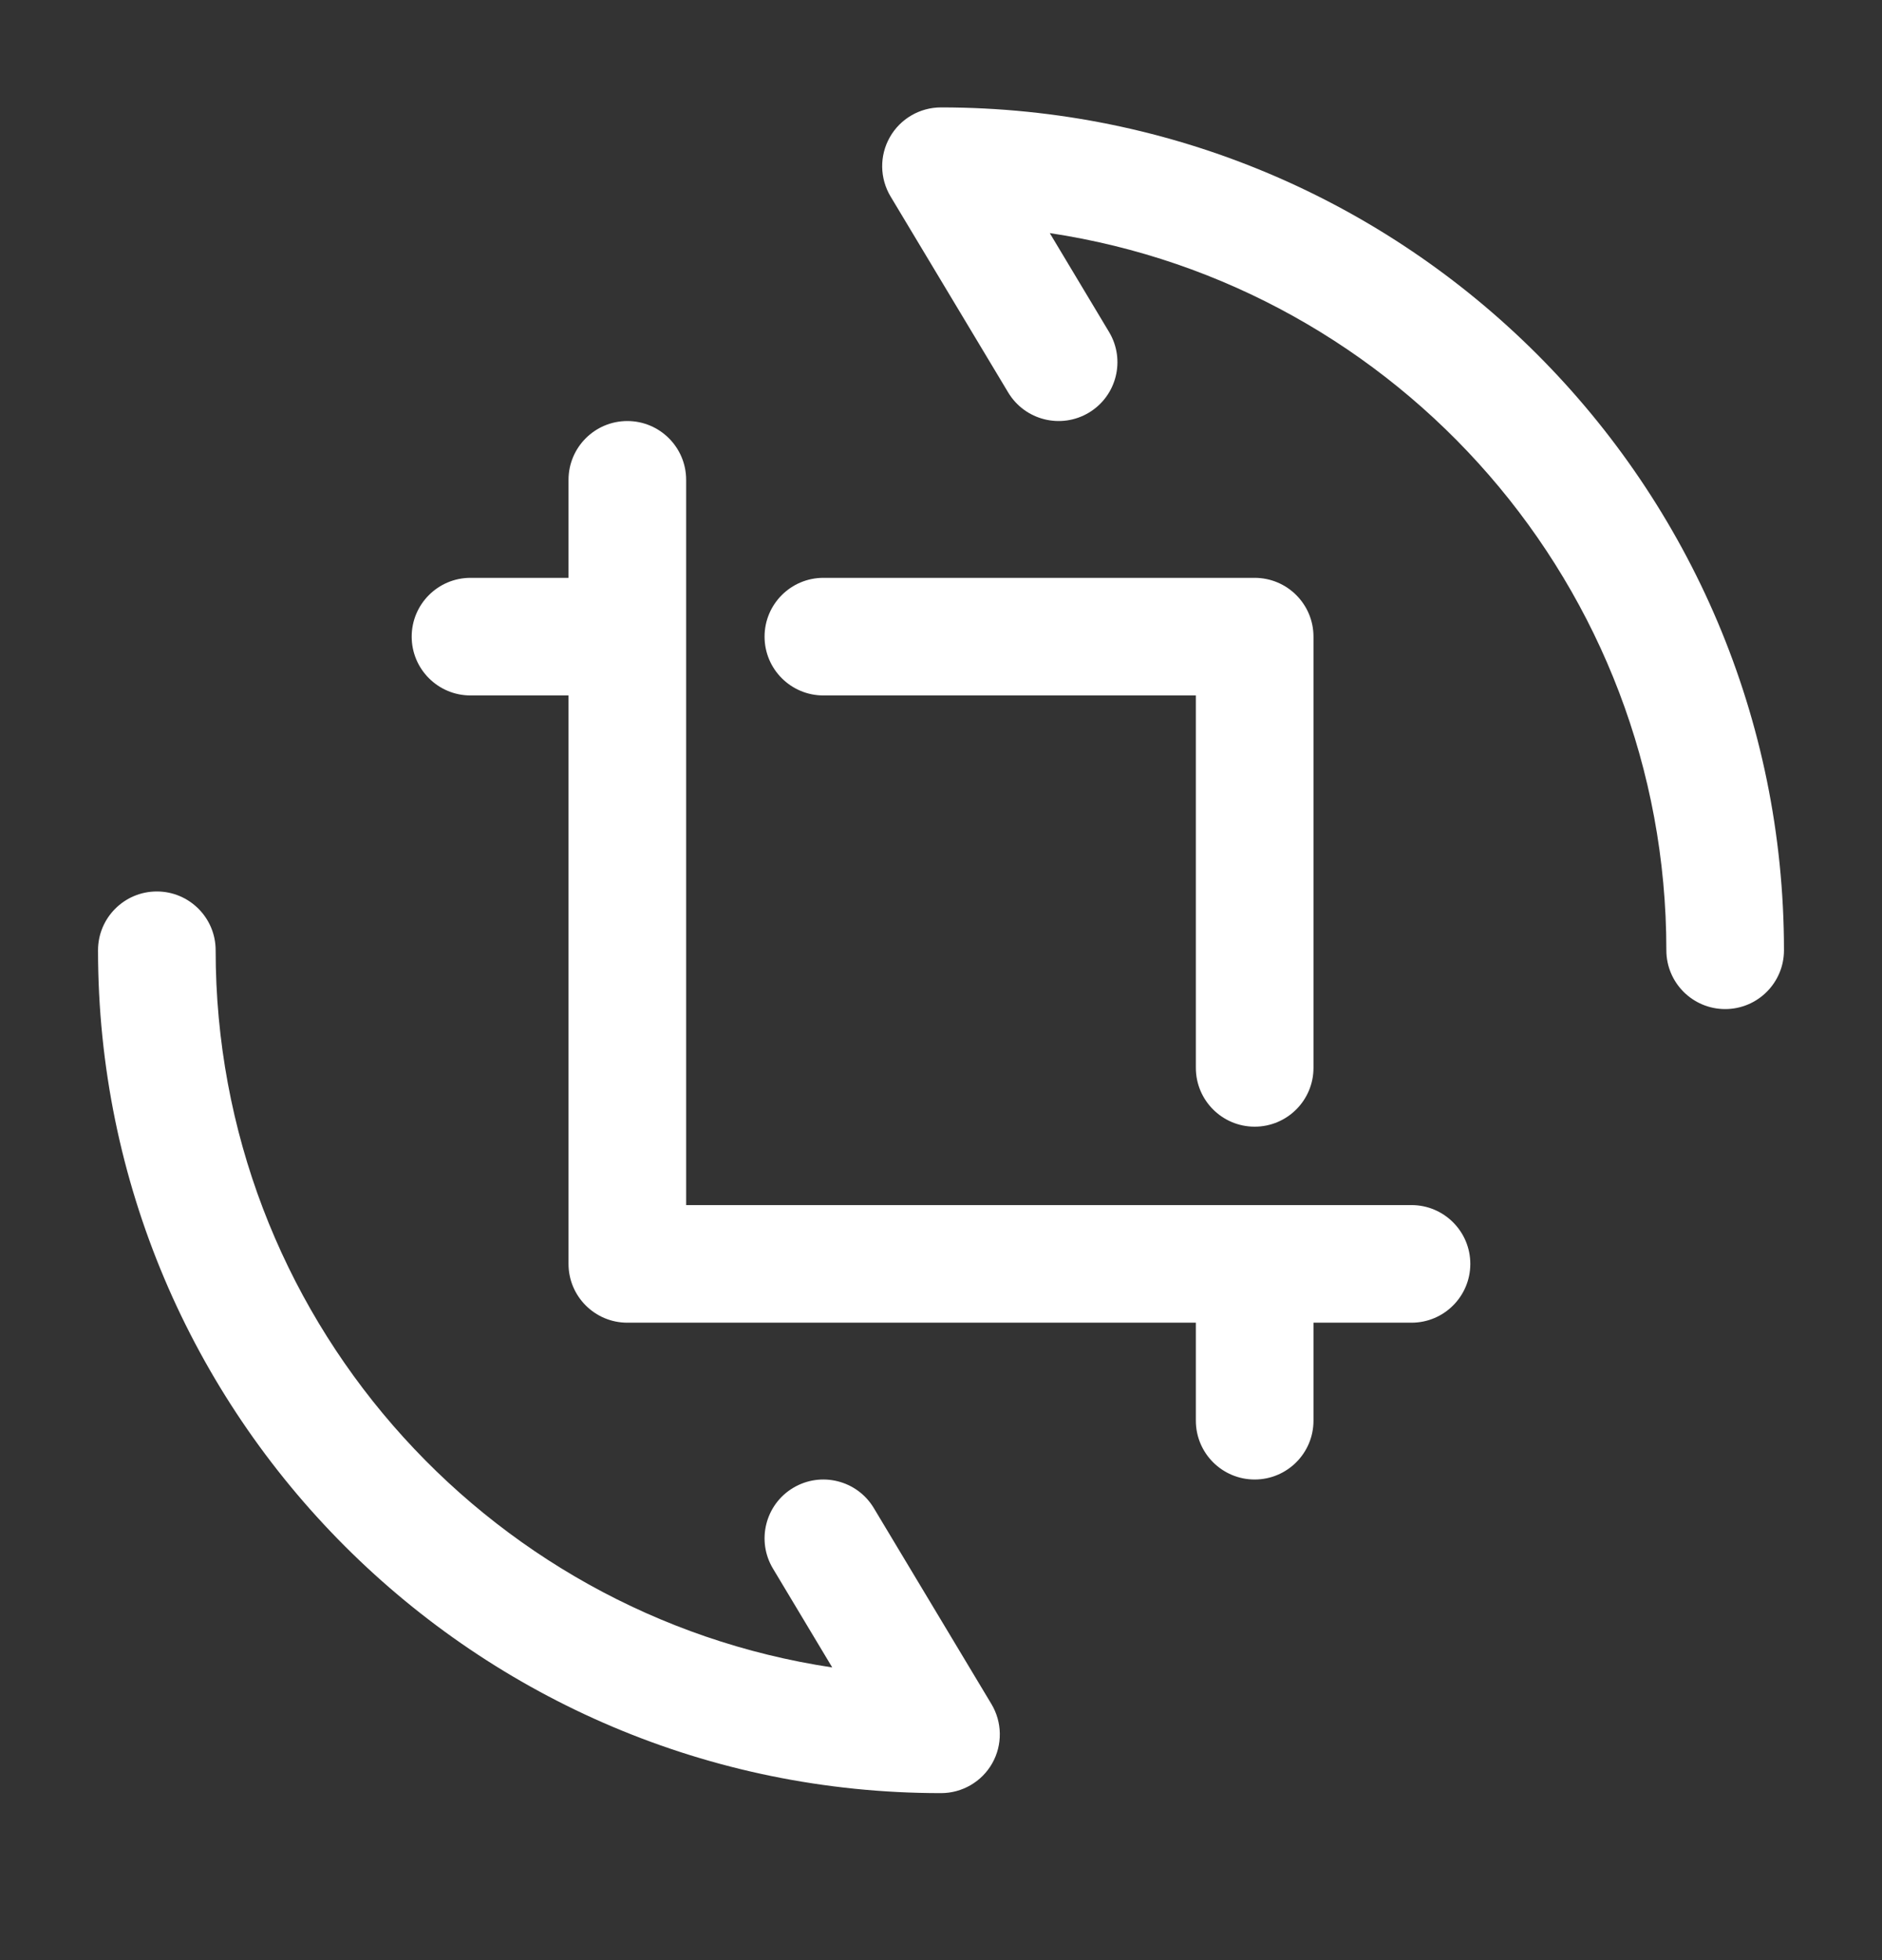 <svg width="24" height="25" viewBox="0 0 24 25" fill="none" xmlns="http://www.w3.org/2000/svg">
<rect x="0" y="0" width="24" height="25" fill="#333333" stroke="none"/>
<path fill-rule="evenodd" clip-rule="evenodd" d="M11.347 1.751C11.48 1.515 11.73 1.37 12 1.37C17.937 1.37 22.75 6.183 22.75 12.12C22.75 12.534 22.414 12.87 22 12.87C21.586 12.87 21.25 12.534 21.25 12.12C21.25 7.483 17.837 3.642 13.387 2.973L14.143 4.234C14.356 4.589 14.241 5.05 13.886 5.263C13.531 5.476 13.07 5.361 12.857 5.006L11.357 2.506C11.218 2.274 11.214 1.986 11.347 1.751ZM2 11.37C2.414 11.37 2.75 11.706 2.75 12.12C2.75 16.758 6.163 20.598 10.613 21.267L9.857 20.006C9.644 19.651 9.759 19.19 10.114 18.977C10.469 18.764 10.93 18.879 11.143 19.234L12.643 21.734C12.782 21.966 12.786 22.255 12.653 22.49C12.52 22.725 12.27 22.87 12 22.87C6.063 22.87 1.25 18.057 1.25 12.12C1.25 11.706 1.586 11.37 2 11.37ZM8 5.37C8.414 5.37 8.75 5.706 8.75 6.12V8.12V15.37H16H18C18.414 15.37 18.75 15.706 18.75 16.12C18.75 16.534 18.414 16.87 18 16.87H16.75V18.12C16.75 18.534 16.414 18.87 16 18.87C15.586 18.87 15.25 18.534 15.25 18.12V16.87H8C7.586 16.87 7.25 16.534 7.25 16.12V8.87H6C5.586 8.87 5.25 8.534 5.25 8.12C5.25 7.706 5.586 7.37 6 7.37H7.25V6.12C7.25 5.706 7.586 5.37 8 5.37ZM10.5 7.37C10.086 7.37 9.75 7.706 9.75 8.12C9.75 8.534 10.086 8.87 10.5 8.87H15.25V13.62C15.25 14.034 15.586 14.37 16 14.37C16.414 14.37 16.75 14.034 16.75 13.62V8.12C16.75 7.706 16.414 7.37 16 7.37H10.5Z" fill="white"/>
</svg>
